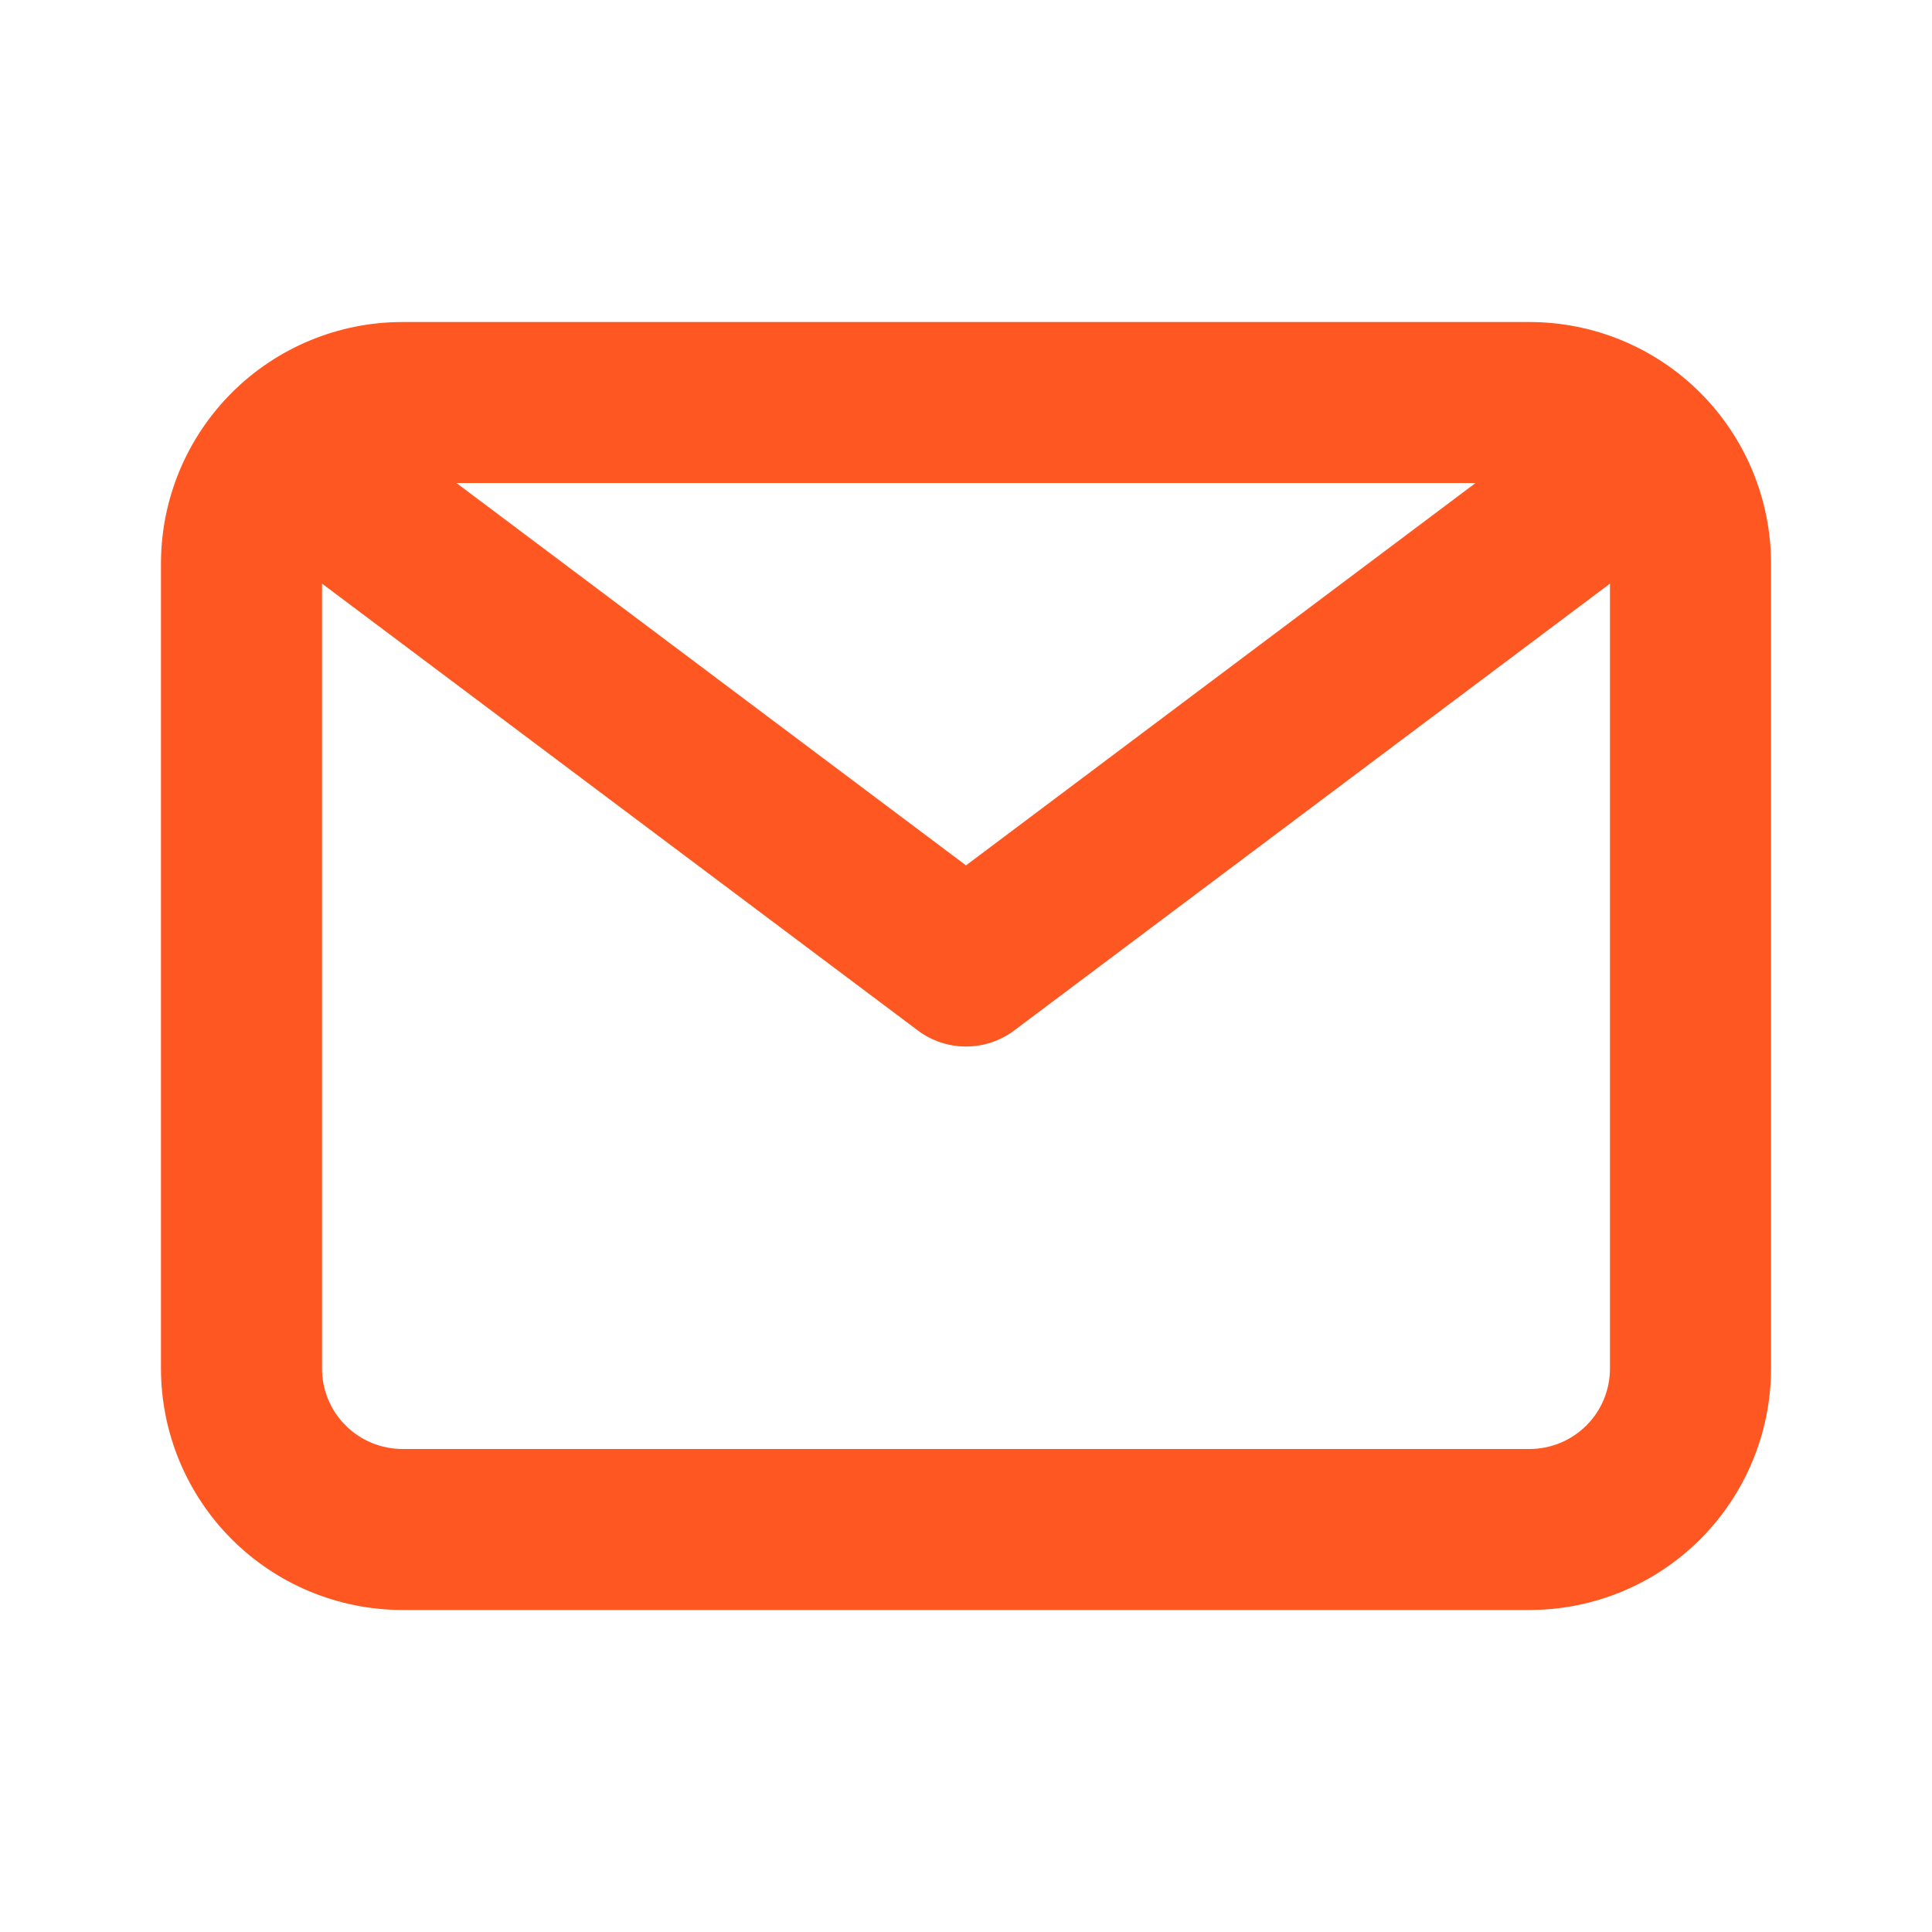 <svg width="25" height="25" viewBox="0 0 25 25" fill="none" xmlns="http://www.w3.org/2000/svg">
<path d="M19.792 4.167H5.208C4.38 4.167 3.585 4.496 2.999 5.082C2.413 5.668 2.083 6.463 2.083 7.292V17.708C2.083 18.537 2.413 19.332 2.999 19.918C3.585 20.504 4.38 20.833 5.208 20.833H19.792C20.62 20.833 21.415 20.504 22.001 19.918C22.587 19.332 22.917 18.537 22.917 17.708V7.292C22.917 6.463 22.587 5.668 22.001 5.082C21.415 4.496 20.62 4.167 19.792 4.167ZM19.094 6.25L12.5 11.198L5.906 6.25H19.094ZM19.792 18.75H5.208C4.932 18.75 4.667 18.64 4.472 18.445C4.276 18.25 4.167 17.985 4.167 17.708V7.552L11.875 13.333C12.055 13.469 12.275 13.542 12.5 13.542C12.725 13.542 12.945 13.469 13.125 13.333L20.833 7.552V17.708C20.833 17.985 20.724 18.25 20.528 18.445C20.333 18.64 20.068 18.75 19.792 18.75Z" fill="#FE5722"/>
</svg>

